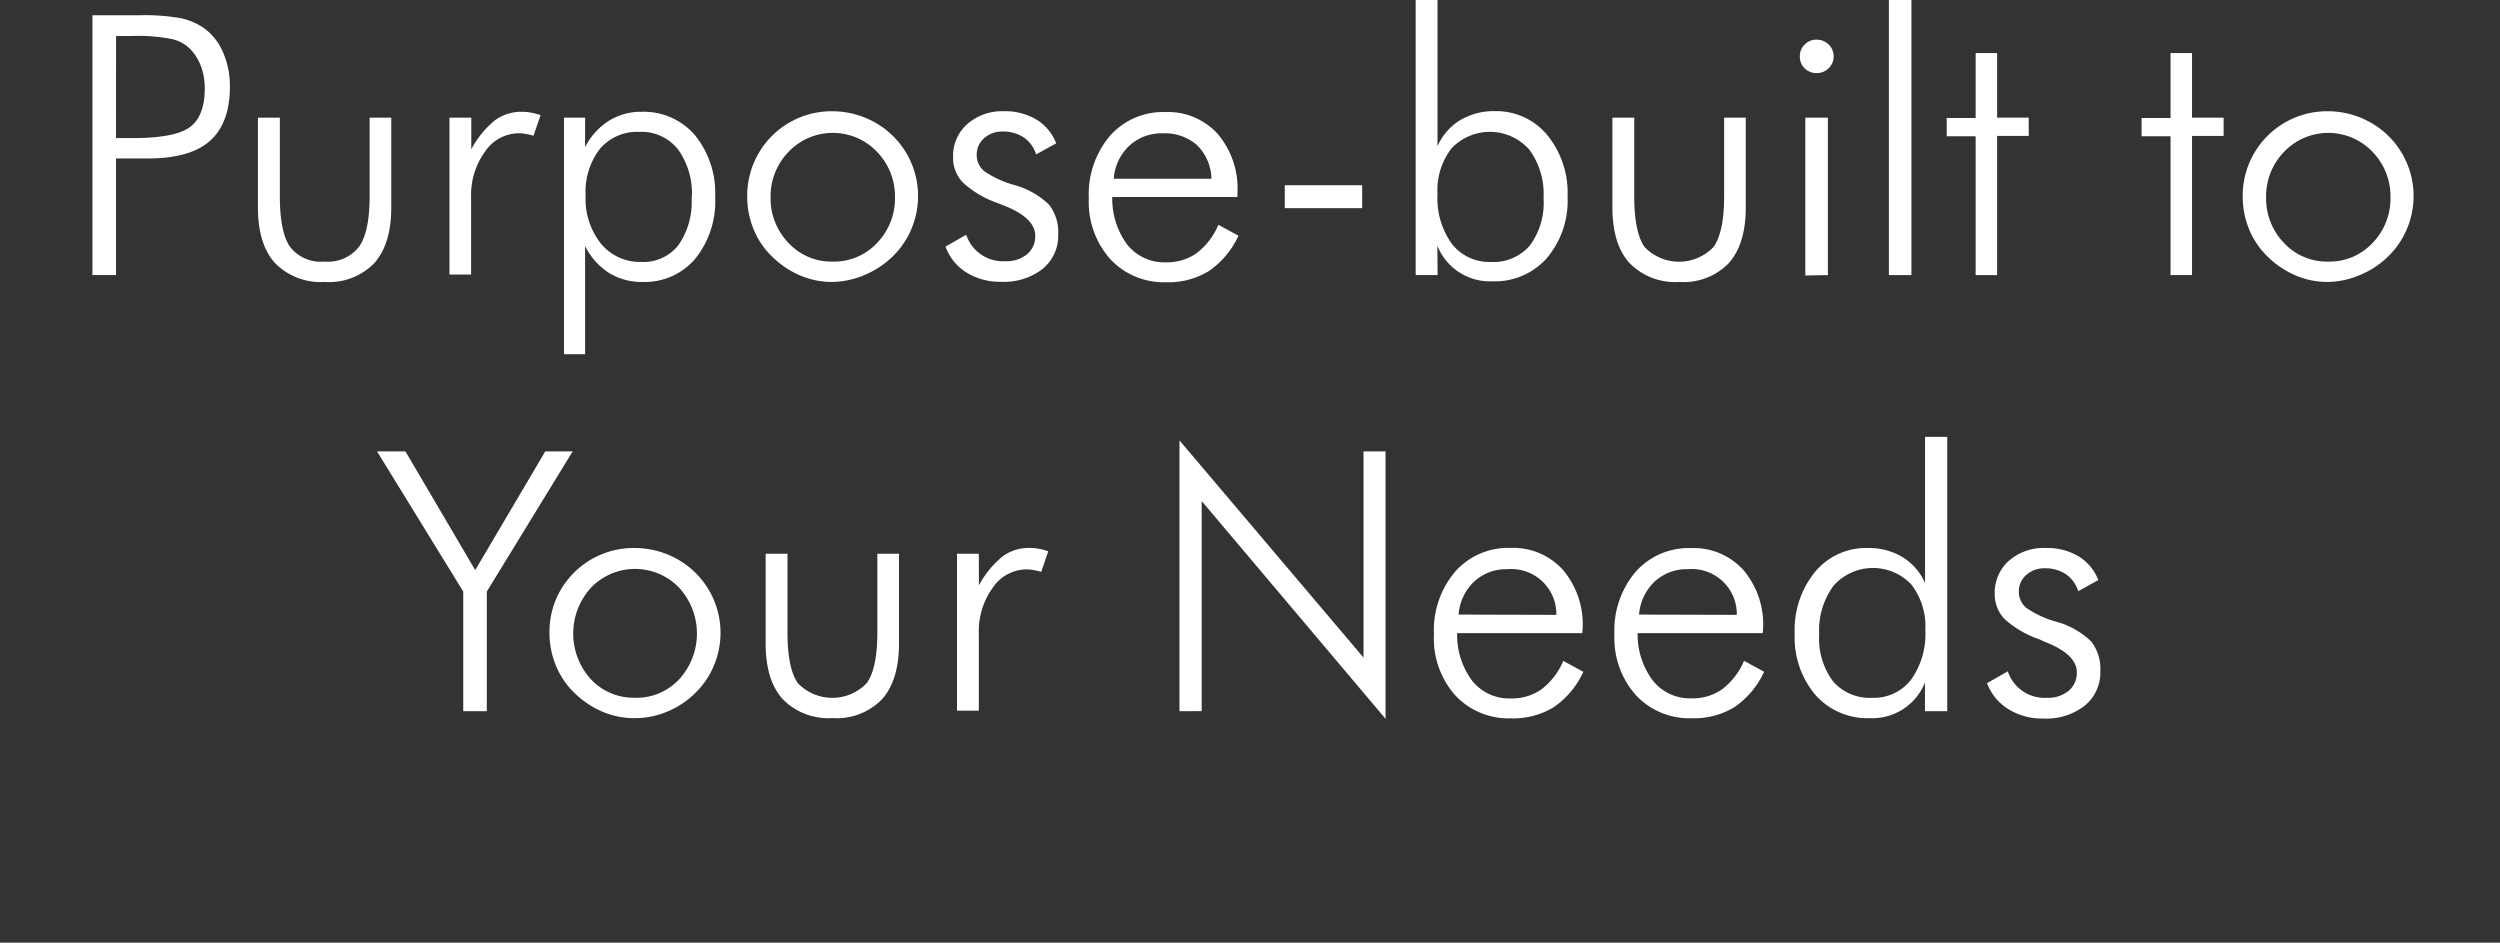 <svg xmlns="http://www.w3.org/2000/svg" viewBox="0 0 273.72 103.21"><rect x="0" y="0" width="273.72" height="103.21" fill="#333333" stroke="none"/><defs><style>.cls-1{fill:#fff;}.cls-2{fill:none;}</style></defs><title>Asset 18icon_pbtyn_h</title><g id="Layer_2" data-name="Layer 2"><g id="Layer_1-2" data-name="Layer 1"><path class="cls-1" d="M10.12,30.12V1.67h5.19A22.25,22.25,0,0,1,19.83,2a7,7,0,0,1,2.52,1.09,6.33,6.33,0,0,1,2.08,2.66,9.27,9.27,0,0,1,.74,3.75q0,4.06-2.27,6T15.7,17.35h-3V30.12Zm2.58-15h1.77q4.7,0,6.32-1.2T22.42,9.7a7,7,0,0,0-.37-2.32,5.64,5.64,0,0,0-1.11-1.89,4.09,4.09,0,0,0-2.06-1.2,19.19,19.19,0,0,0-4.41-.35H12.71Z"/><path class="cls-1" d="M30.64,12.88v8.61q0,3.92,1.12,5.54a4.27,4.27,0,0,0,3.78,1.61A4.3,4.3,0,0,0,39.32,27q1.15-1.63,1.15-5.52V12.88h2.37v9.83q0,4-1.85,6.09a6.89,6.89,0,0,1-5.42,2.07,7,7,0,0,1-5.46-2.07q-1.87-2.07-1.87-6.09V12.88Z"/><path class="cls-1" d="M51.6,16.34a10.56,10.56,0,0,1,2.59-3.17,4.88,4.88,0,0,1,3-.93,5.5,5.5,0,0,1,1,.1,7.25,7.25,0,0,1,1,.27l-.78,2.25a7.82,7.82,0,0,0-.81-.19,4.44,4.44,0,0,0-.81-.08,4.5,4.5,0,0,0-3.68,2,8.11,8.11,0,0,0-1.53,5v8.47H49.21V12.88H51.6Z"/><path class="cls-1" d="M61.75,38.78V12.88h2.31v3.23a7.37,7.37,0,0,1,2.58-2.87,6.58,6.58,0,0,1,3.58-1,7.39,7.39,0,0,1,5.86,2.55,10,10,0,0,1,2.22,6.77,10,10,0,0,1-2.18,6.77,7.25,7.25,0,0,1-5.79,2.54,6.76,6.76,0,0,1-3.67-1,7.39,7.39,0,0,1-2.6-2.94V38.78Zm14-17.18a8.22,8.22,0,0,0-1.53-5.26A5.09,5.09,0,0,0,70,14.44a5.35,5.35,0,0,0-4.32,1.86,7.67,7.67,0,0,0-1.56,5.1,7.86,7.86,0,0,0,1.68,5.28,5.55,5.55,0,0,0,4.44,2,4.84,4.84,0,0,0,4.05-1.86A8.23,8.23,0,0,0,75.72,21.61Z"/><path class="cls-1" d="M91.1,30.87a8.84,8.84,0,0,1-3.54-.73,10,10,0,0,1-3.07-2.09,8.71,8.71,0,0,1-2-3,9.38,9.38,0,0,1-.68-3.58,9.26,9.26,0,0,1,.7-3.58,9.24,9.24,0,0,1,8.57-5.71,9.53,9.53,0,0,1,3.62.7,9.34,9.34,0,0,1,3.06,2,9.24,9.24,0,0,1,2.06,10.11,9,9,0,0,1-2,3,9.59,9.59,0,0,1-3.1,2.09A9.29,9.29,0,0,1,91.1,30.87Zm.08-2.23a6.42,6.42,0,0,0,4.81-2,7,7,0,0,0,2-5,7,7,0,0,0-2-5.05,6.69,6.69,0,0,0-9.62,0,7,7,0,0,0-2,5.05,7,7,0,0,0,2,5A6.39,6.39,0,0,0,91.18,28.64Z"/><path class="cls-1" d="M103.52,27l2.27-1.3a4.23,4.23,0,0,0,4.26,2.9,3.57,3.57,0,0,0,2.41-.77,2.56,2.56,0,0,0,.89-2q0-2-3.52-3.36l-.58-.23A10.89,10.89,0,0,1,105.44,20a3.9,3.9,0,0,1-1.09-2.81,4.65,4.65,0,0,1,1.55-3.6,5.76,5.76,0,0,1,4-1.41,6.66,6.66,0,0,1,3.58.91,5.29,5.29,0,0,1,2.16,2.6l-2.2,1.22a3.5,3.5,0,0,0-1.36-1.87,4.08,4.08,0,0,0-2.33-.64,2.94,2.94,0,0,0-2,.73,2.35,2.35,0,0,0-.81,1.82,2.25,2.25,0,0,0,.8,1.77,10.64,10.64,0,0,0,3.3,1.53,8.91,8.91,0,0,1,3.82,2.16,4.86,4.86,0,0,1,1,3.23,4.69,4.69,0,0,1-1.69,3.79,6.85,6.85,0,0,1-4.55,1.42,6.93,6.93,0,0,1-3.78-1A5.62,5.62,0,0,1,103.52,27Z"/><path class="cls-1" d="M135.48,21.57h-13.7a8.4,8.4,0,0,0,1.67,5.25,5.19,5.19,0,0,0,4.22,1.9,5.59,5.59,0,0,0,3.34-1,7.6,7.6,0,0,0,2.39-3.11l2.2,1.2a9.54,9.54,0,0,1-3.23,3.86,8.48,8.48,0,0,1-4.69,1.23,8,8,0,0,1-6.13-2.54,9.42,9.42,0,0,1-2.34-6.65,9.89,9.89,0,0,1,2.32-6.84,7.75,7.75,0,0,1,6.07-2.6,7.33,7.33,0,0,1,5.73,2.4,9.22,9.22,0,0,1,2.16,6.4Zm-2.84-2a5.34,5.34,0,0,0-1.57-3.67,5.34,5.34,0,0,0-3.79-1.3,5.16,5.16,0,0,0-3.64,1.36,5.51,5.51,0,0,0-1.7,3.61Z"/><path class="cls-1" d="M140.67,20.28h8.47v2.51h-8.47Z"/><path class="cls-1" d="M157.4,30.12H155V0h2.39V16a6.36,6.36,0,0,1,2.46-2.83,7.14,7.14,0,0,1,3.78-1,7.24,7.24,0,0,1,5.77,2.61,10,10,0,0,1,2.23,6.75,9.74,9.74,0,0,1-2.26,6.72,7.61,7.61,0,0,1-6,2.55,6.19,6.19,0,0,1-6-3.91ZM169,21.68a8.18,8.18,0,0,0-1.57-5.31,5.77,5.77,0,0,0-8.51-.12,7.48,7.48,0,0,0-1.53,5,8.52,8.52,0,0,0,1.56,5.43,5.17,5.17,0,0,0,4.28,2,5.25,5.25,0,0,0,4.27-1.8A7.86,7.86,0,0,0,169,21.68Z"/><path class="cls-1" d="M178.93,12.88v8.61q0,3.92,1.12,5.54a5.22,5.22,0,0,0,7.57,0q1.15-1.63,1.15-5.52V12.88h2.37v9.83q0,4-1.85,6.09a6.89,6.89,0,0,1-5.42,2.07,7,7,0,0,1-5.46-2.07q-1.87-2.07-1.87-6.09V12.88Z"/><path class="cls-1" d="M197.06,6.16a1.74,1.74,0,0,1,.54-1.29,1.79,1.79,0,0,1,1.3-.53,1.83,1.83,0,0,1,1.31.53,1.73,1.73,0,0,1,.55,1.29,1.75,1.75,0,0,1-.53,1.3A1.82,1.82,0,0,1,198.9,8a1.8,1.8,0,0,1-1.31-.52A1.75,1.75,0,0,1,197.06,6.16Zm.6,24V12.88h2.47V30.12Z"/><path class="cls-1" d="M209.28,30.12h-2.47V0h2.47Z"/><path class="cls-1" d="M216.31,14.92h-3.17v-2h3.17V5.81h2.35v7.07h3.46v2h-3.46V30.12h-2.35Z"/><path class="cls-1" d="M237.65,14.92h-3.17v-2h3.17V5.81H240v7.07h3.46v2H240V30.12h-2.35Z"/><path class="cls-1" d="M254.84,30.87a8.84,8.84,0,0,1-3.54-.73,10,10,0,0,1-3.07-2.09,8.71,8.71,0,0,1-2-3,9.38,9.38,0,0,1-.68-3.58,9.26,9.26,0,0,1,.7-3.58,9.24,9.24,0,0,1,8.57-5.71,9.53,9.53,0,0,1,3.62.7,9.34,9.34,0,0,1,3.06,2,9.24,9.24,0,0,1,2.06,10.11,9,9,0,0,1-2,3,9.59,9.59,0,0,1-3.1,2.09A9.29,9.29,0,0,1,254.84,30.87Zm.08-2.23a6.42,6.42,0,0,0,4.81-2,7,7,0,0,0,2-5,7,7,0,0,0-2-5.05,6.69,6.69,0,0,0-9.62,0,7,7,0,0,0-2,5.05,7,7,0,0,0,2,5A6.39,6.39,0,0,0,254.92,28.64Z"/><path class="cls-1" d="M50.72,77.87V64.77L41.28,49.42h3.11l7.64,13,7.67-13h3L53.3,64.77v13.1Z"/><path class="cls-1" d="M69.45,78.63a8.84,8.84,0,0,1-3.54-.73,10,10,0,0,1-3.07-2.09,8.71,8.71,0,0,1-2-3,9.38,9.38,0,0,1-.68-3.58,9.26,9.26,0,0,1,.7-3.58A9.24,9.24,0,0,1,69.45,60a9.53,9.53,0,0,1,3.62.7,9.34,9.34,0,0,1,3.06,2,9.24,9.24,0,0,1,2.06,10.11,9,9,0,0,1-2,3,9.59,9.59,0,0,1-3.1,2.09A9.29,9.29,0,0,1,69.45,78.63Zm.08-2.23a6.42,6.42,0,0,0,4.81-2,7.43,7.43,0,0,0,0-10.07,6.69,6.69,0,0,0-9.62,0,7.45,7.45,0,0,0,0,10.07A6.39,6.39,0,0,0,69.53,76.39Z"/><path class="cls-1" d="M86.22,60.63v8.61q0,3.92,1.12,5.54a5.22,5.22,0,0,0,7.57,0q1.15-1.63,1.15-5.52V60.63h2.37v9.83q0,4-1.85,6.09a6.89,6.89,0,0,1-5.42,2.07,7,7,0,0,1-5.46-2.07q-1.87-2.07-1.87-6.09V60.63Z"/><path class="cls-1" d="M107.18,64.09a10.56,10.56,0,0,1,2.59-3.17,4.88,4.88,0,0,1,3-.93,5.5,5.5,0,0,1,1,.1,7.25,7.25,0,0,1,1,.27L114,62.61a7.82,7.82,0,0,0-.81-.19,4.44,4.44,0,0,0-.81-.08,4.5,4.5,0,0,0-3.68,2,8.11,8.11,0,0,0-1.53,5v8.47h-2.39V60.63h2.39Z"/><path class="cls-1" d="M129.14,77.87V48.22L149.29,72V49.42h2.41V78.7L131.57,54.86v23Z"/><path class="cls-1" d="M173.24,69.32h-13.7a8.4,8.4,0,0,0,1.67,5.25,5.19,5.19,0,0,0,4.22,1.9,5.59,5.59,0,0,0,3.34-1,7.6,7.6,0,0,0,2.39-3.11l2.2,1.2a9.54,9.54,0,0,1-3.23,3.86,8.48,8.48,0,0,1-4.69,1.23,8,8,0,0,1-6.13-2.54A9.42,9.42,0,0,1,157,69.43a9.89,9.89,0,0,1,2.32-6.84,7.75,7.75,0,0,1,6.07-2.6,7.33,7.33,0,0,1,5.73,2.4,9.22,9.22,0,0,1,2.16,6.4Zm-2.84-2a4.93,4.93,0,0,0-5.36-5,5.16,5.16,0,0,0-3.64,1.36,5.51,5.51,0,0,0-1.7,3.61Z"/><path class="cls-1" d="M193,69.32h-13.7A8.4,8.4,0,0,0,181,74.56a5.19,5.19,0,0,0,4.22,1.9,5.59,5.59,0,0,0,3.34-1,7.6,7.6,0,0,0,2.39-3.11l2.2,1.2a9.54,9.54,0,0,1-3.23,3.86,8.48,8.48,0,0,1-4.69,1.23,8,8,0,0,1-6.13-2.54,9.42,9.42,0,0,1-2.34-6.65,9.89,9.89,0,0,1,2.32-6.84,7.75,7.75,0,0,1,6.07-2.6,7.33,7.33,0,0,1,5.73,2.4,9.22,9.22,0,0,1,2.16,6.4Zm-2.84-2a4.93,4.93,0,0,0-5.36-5,5.16,5.16,0,0,0-3.64,1.36,5.51,5.51,0,0,0-1.7,3.61Z"/><path class="cls-1" d="M210.76,77.87V74.72a6.19,6.19,0,0,1-6,3.91,7.61,7.61,0,0,1-6-2.55,9.74,9.74,0,0,1-2.26-6.72,10,10,0,0,1,2.23-6.75A7.24,7.24,0,0,1,204.53,60a7.14,7.14,0,0,1,3.78,1,6.36,6.36,0,0,1,2.46,2.83v-16h2.43V77.87Zm-11.58-8.43a7.83,7.83,0,0,0,1.51,5.15,5.29,5.29,0,0,0,4.3,1.81,5.12,5.12,0,0,0,4.26-2A8.56,8.56,0,0,0,210.8,69a7.48,7.48,0,0,0-1.53-5,5.77,5.77,0,0,0-8.51.12A8.18,8.18,0,0,0,199.18,69.43Z"/><path class="cls-1" d="M217.56,74.8l2.27-1.3a4.23,4.23,0,0,0,4.26,2.9,3.57,3.57,0,0,0,2.41-.77,2.56,2.56,0,0,0,.89-2q0-2-3.52-3.36L223.3,70a10.89,10.89,0,0,1-3.81-2.21A3.9,3.9,0,0,1,218.4,65a4.65,4.65,0,0,1,1.55-3.6A5.76,5.76,0,0,1,224,60a6.66,6.66,0,0,1,3.58.91,5.29,5.29,0,0,1,2.16,2.6l-2.2,1.22a3.5,3.5,0,0,0-1.36-1.87,4.08,4.08,0,0,0-2.33-.64,2.94,2.94,0,0,0-2,.73,2.35,2.35,0,0,0-.81,1.82,2.25,2.25,0,0,0,.8,1.77,10.64,10.64,0,0,0,3.3,1.53,8.91,8.91,0,0,1,3.82,2.16,4.86,4.86,0,0,1,1,3.23,4.69,4.69,0,0,1-1.69,3.79,6.85,6.85,0,0,1-4.55,1.42,6.93,6.93,0,0,1-3.78-1A5.62,5.62,0,0,1,217.56,74.8Z"/><rect class="cls-2" y="0.21" width="273.72" height="103"/></g></g></svg>